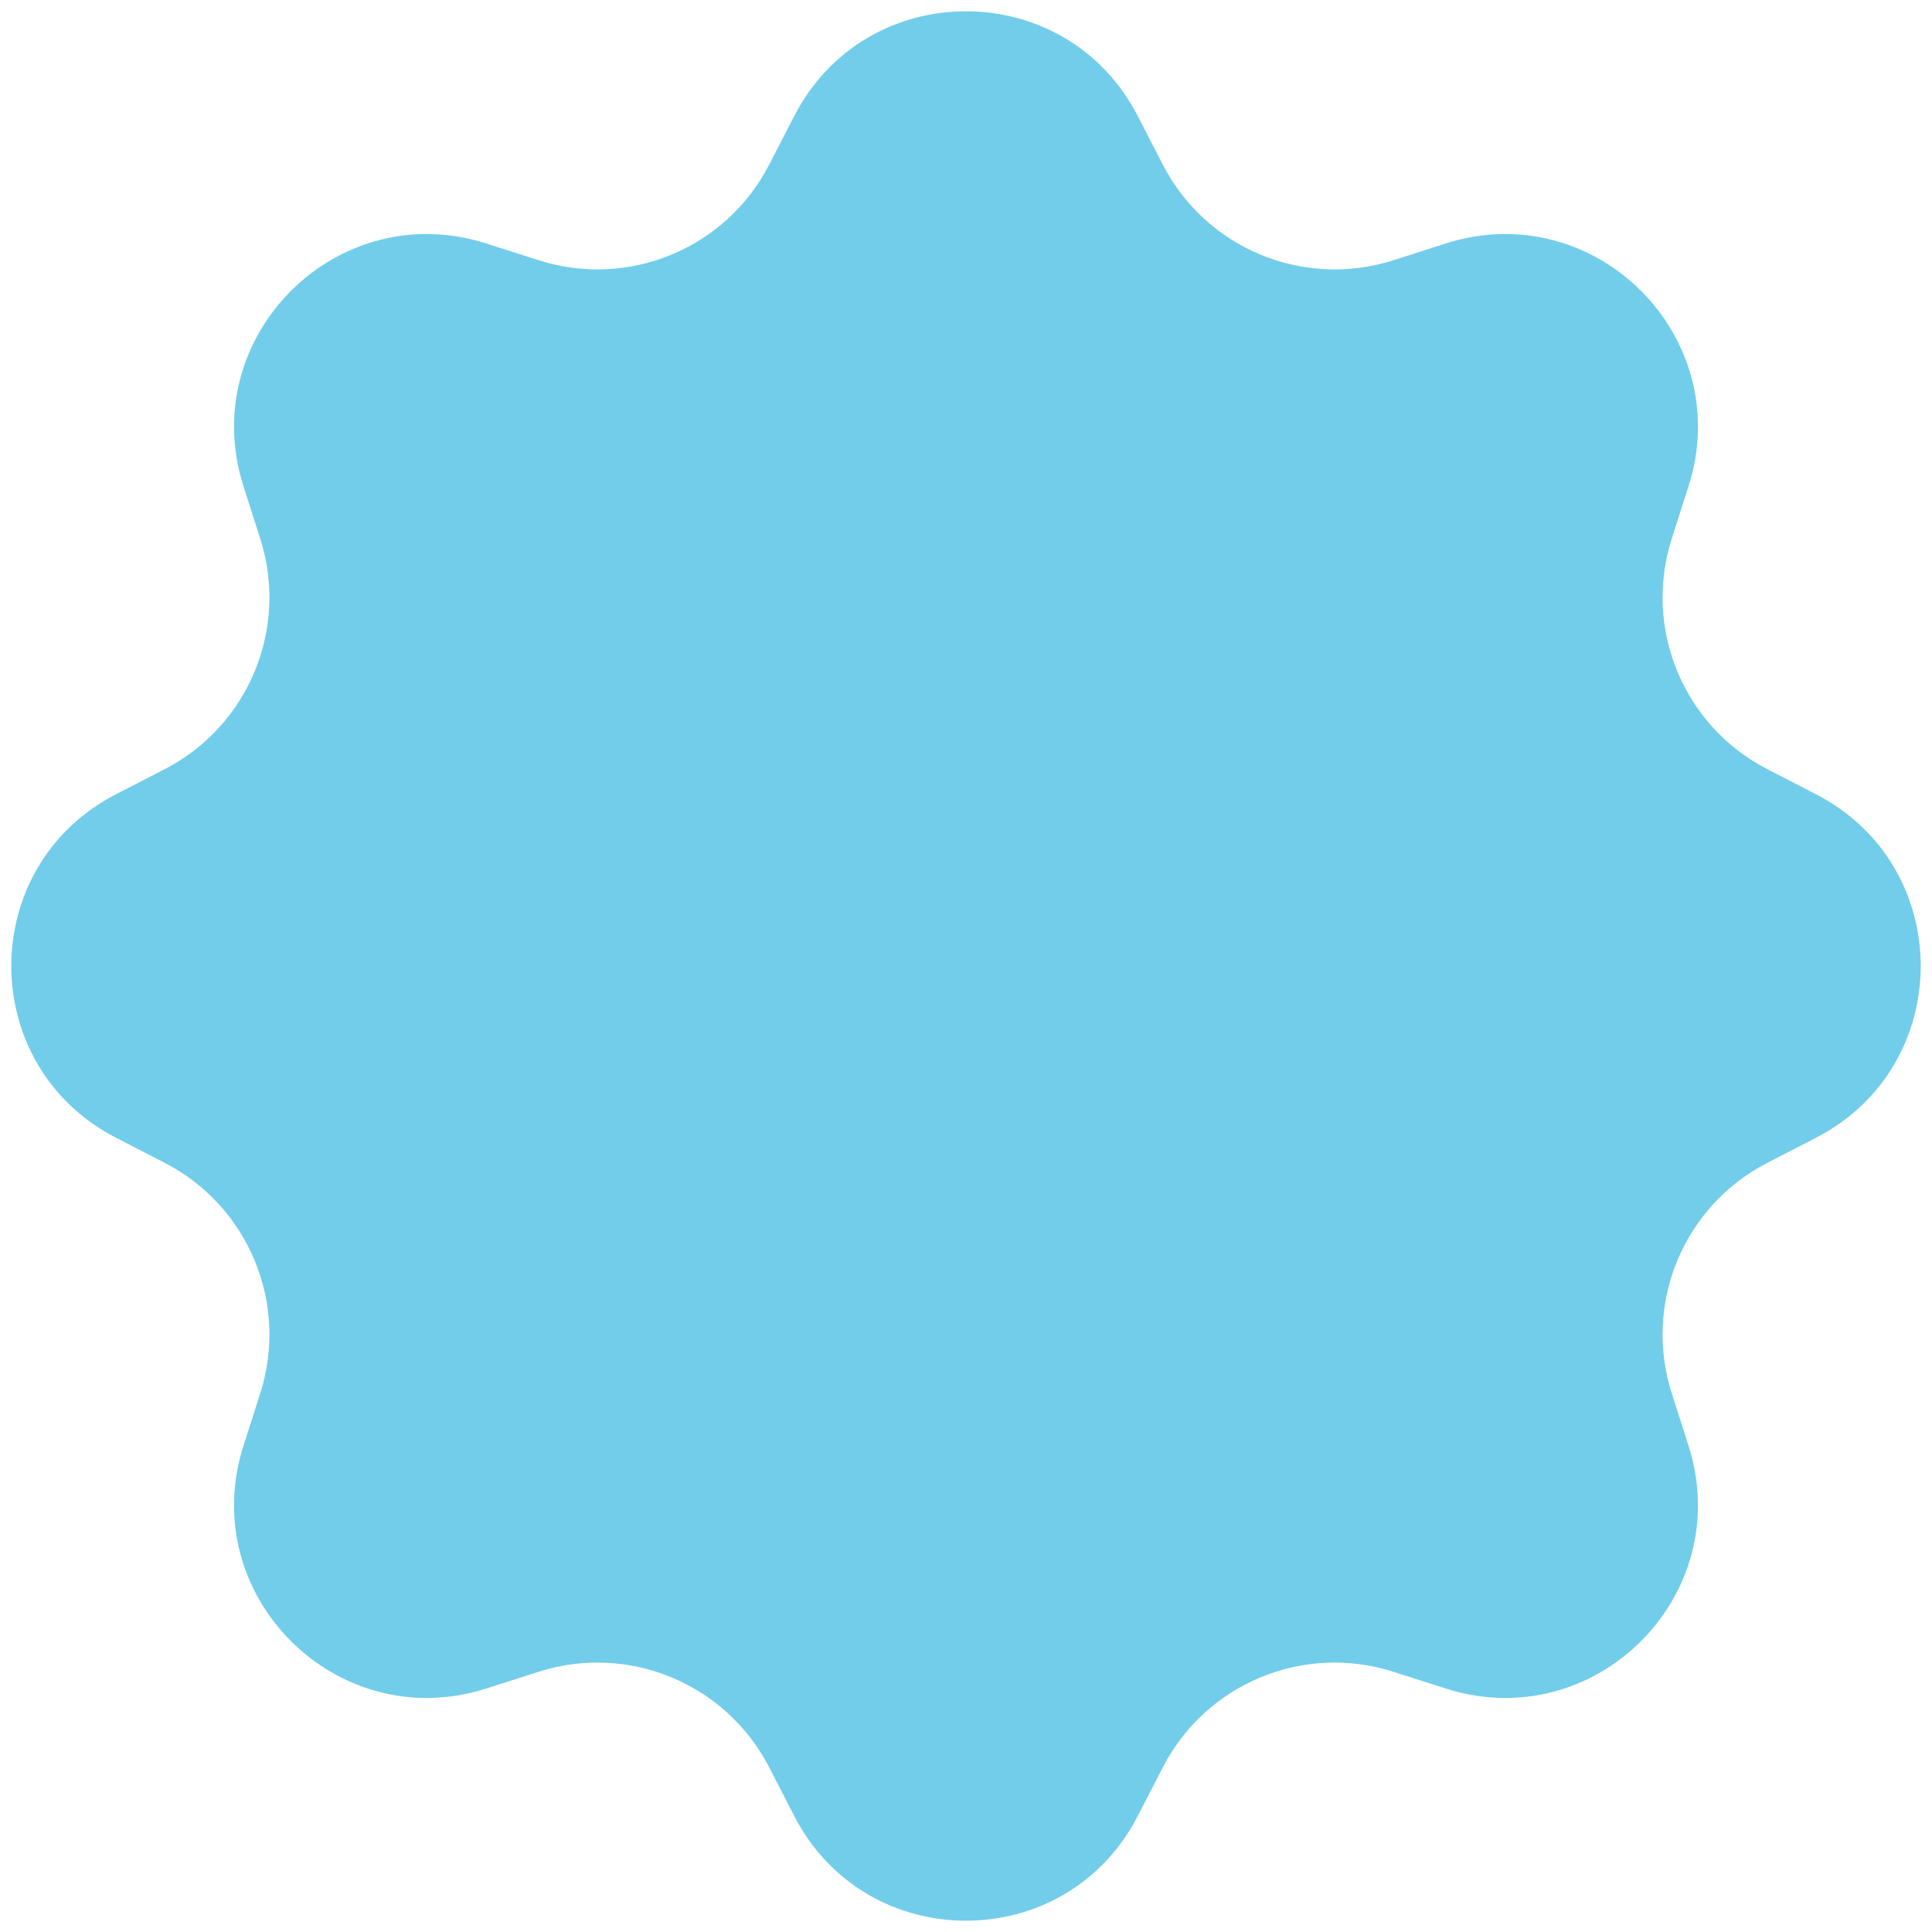 <svg width="80" height="80" viewBox="0 0 80 80" fill="none" xmlns="http://www.w3.org/2000/svg">
<path d="M32.888 4.804C35.867 -0.978 44.133 -0.978 47.112 4.804L48.15 6.819C49.94 10.293 53.977 11.966 57.7 10.775L59.859 10.084C66.053 8.102 71.898 13.947 69.916 20.141L69.225 22.3C68.034 26.023 69.707 30.06 73.181 31.85L75.196 32.888C80.978 35.867 80.978 44.133 75.196 47.112L73.181 48.15C69.707 49.94 68.034 53.977 69.225 57.7L69.916 59.859C71.898 66.053 66.053 71.898 59.859 69.916L57.7 69.225C53.977 68.034 49.94 69.707 48.15 73.181L47.112 75.196C44.133 80.978 35.867 80.978 32.888 75.196L31.85 73.181C30.06 69.707 26.023 68.034 22.3 69.225L20.141 69.916C13.947 71.898 8.102 66.053 10.084 59.859L10.775 57.7C11.966 53.977 10.293 49.94 6.819 48.15L4.804 47.112C-0.978 44.133 -0.978 35.867 4.804 32.888L6.819 31.85C10.293 30.06 11.966 26.023 10.775 22.3L10.084 20.141C8.102 13.947 13.947 8.102 20.141 10.084L22.3 10.775C26.023 11.966 30.06 10.293 31.85 6.819L32.888 4.804Z" fill="#71CDEA"/>
</svg>
